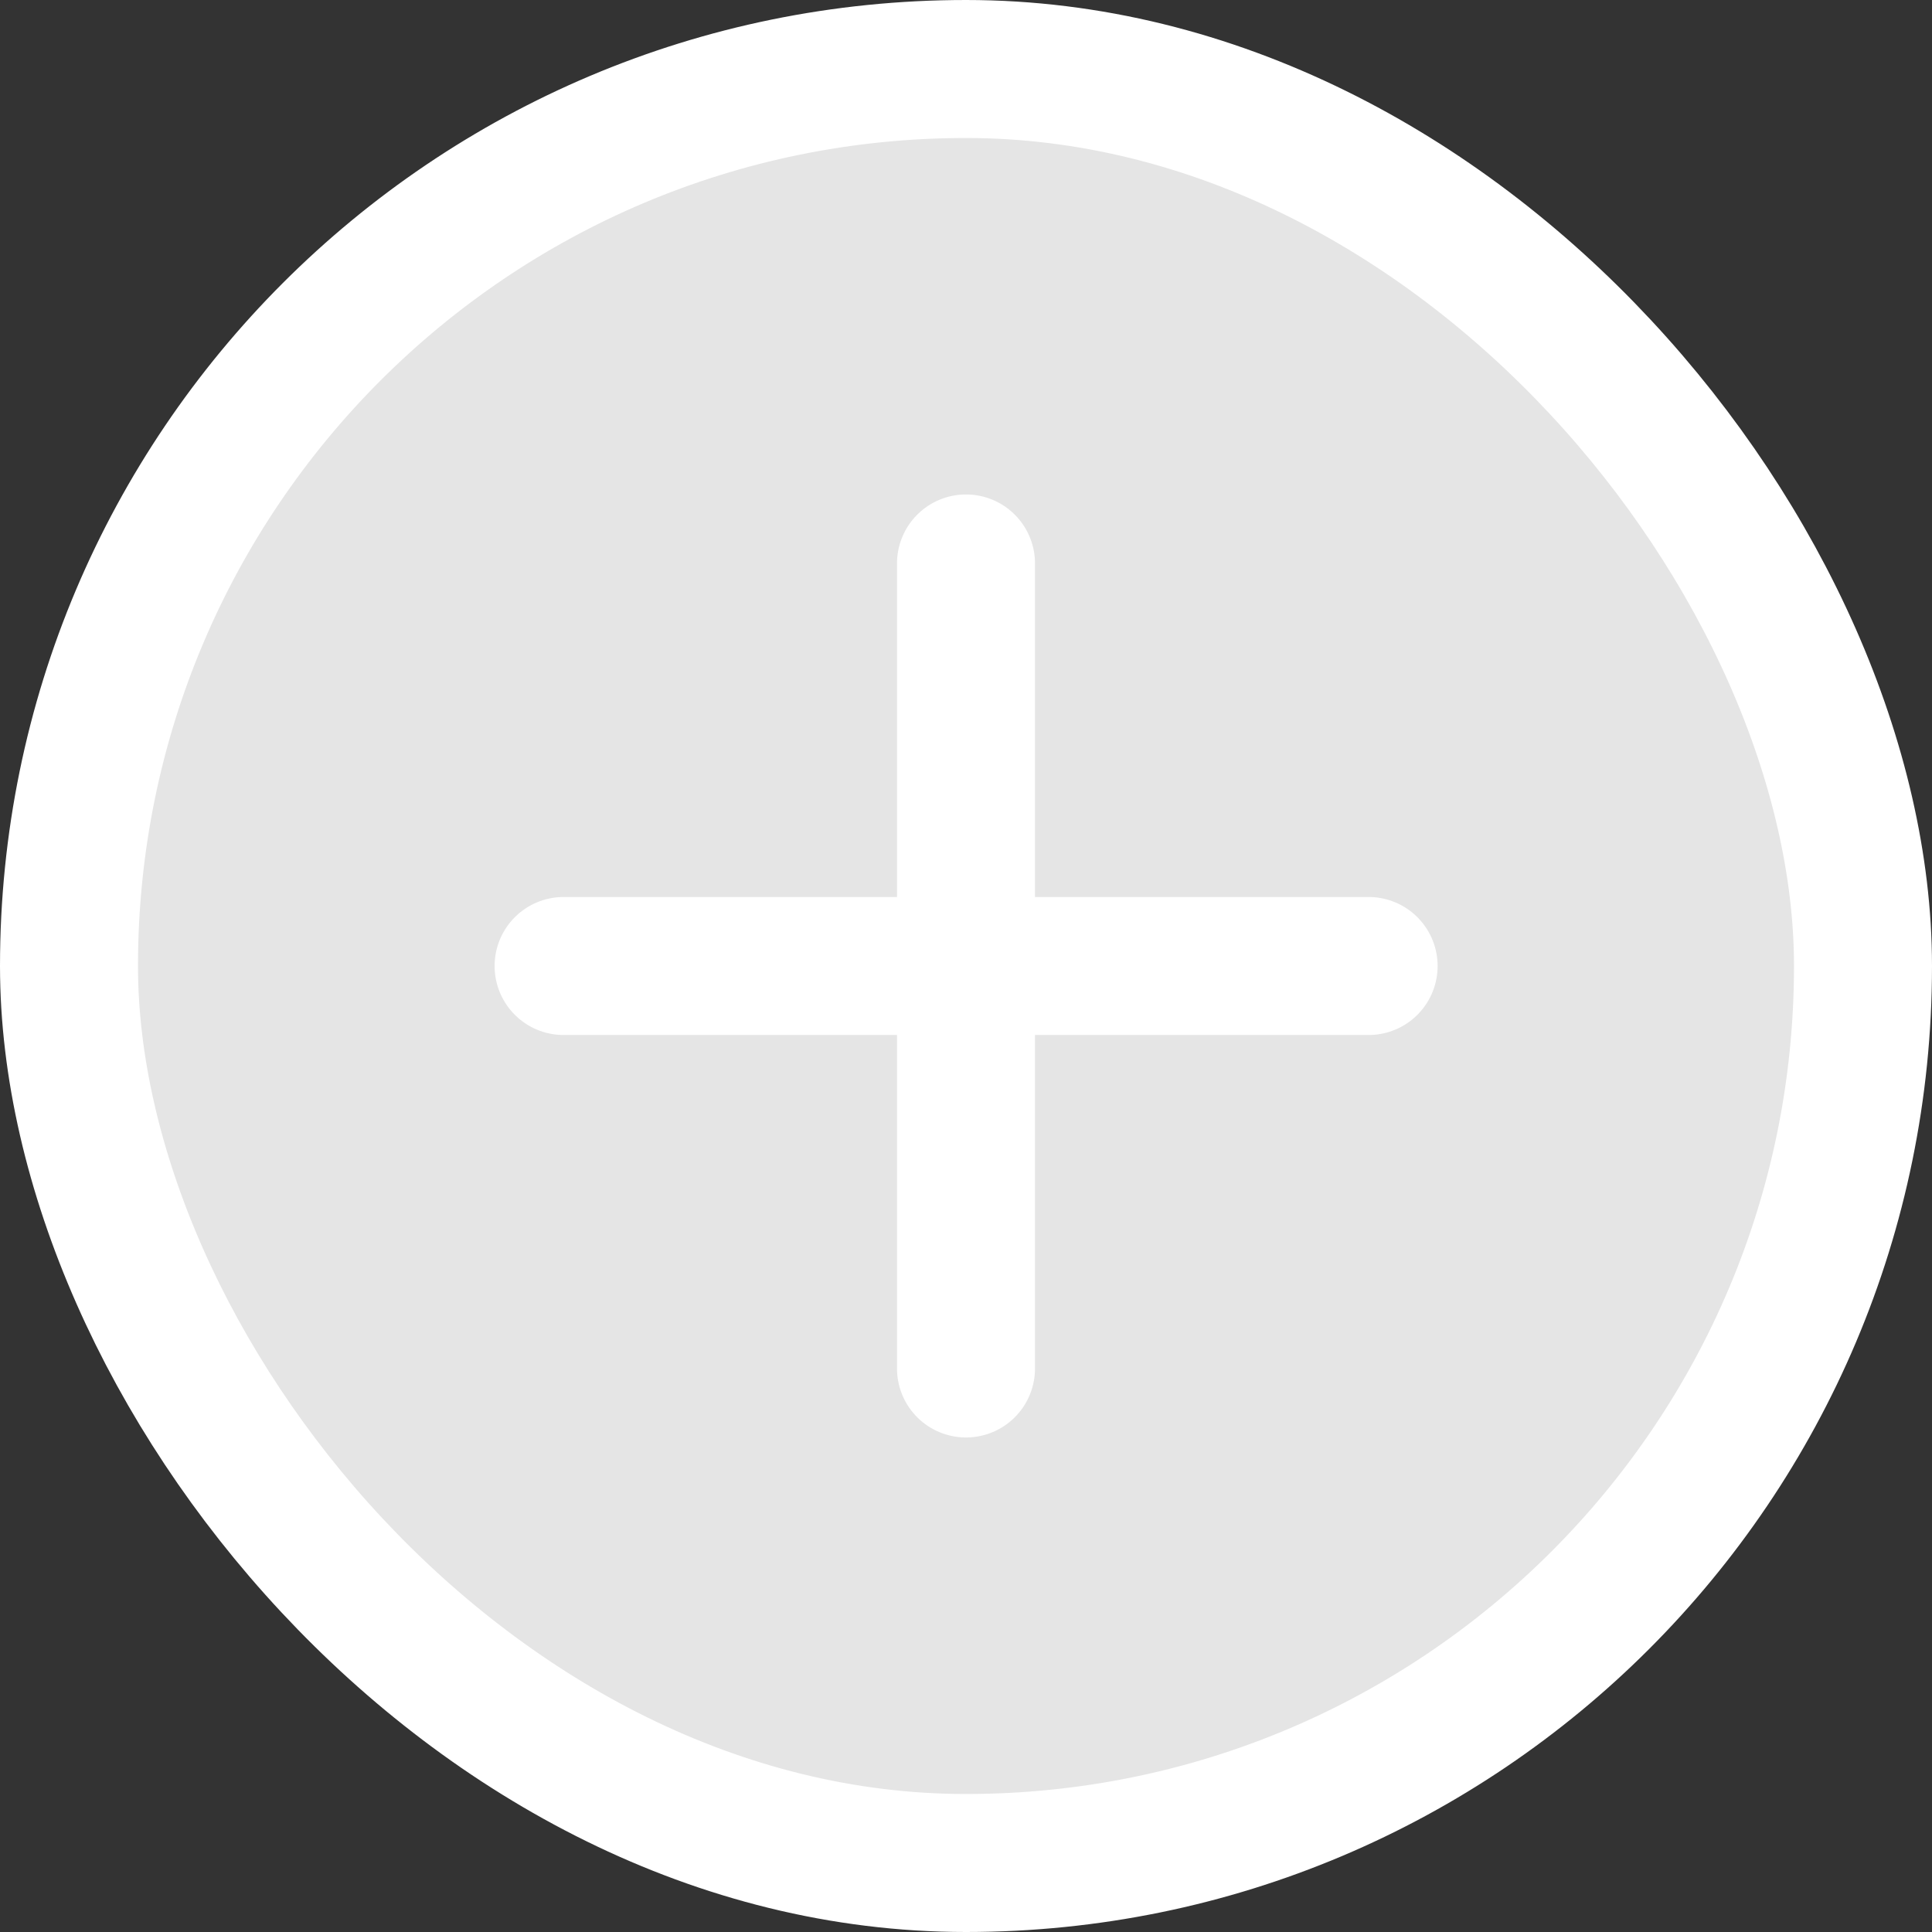 <svg width="28" height="28" viewBox="0 0 28 28" fill="none" xmlns="http://www.w3.org/2000/svg">
<rect x="0" y="0" width="28" height="28" fill="#333333" stroke="none"/>
<rect x="1" y="1" width="26" height="26" rx="13" fill="#E5E5E5" stroke="white" stroke-width="2"/>
<path d="M14 8.166V19.833" stroke="white" stroke-width="2" stroke-linecap="round" stroke-linejoin="round"/>
<path d="M8.168 14H19.835" stroke="white" stroke-width="2" stroke-linecap="round" stroke-linejoin="round"/>
</svg>

